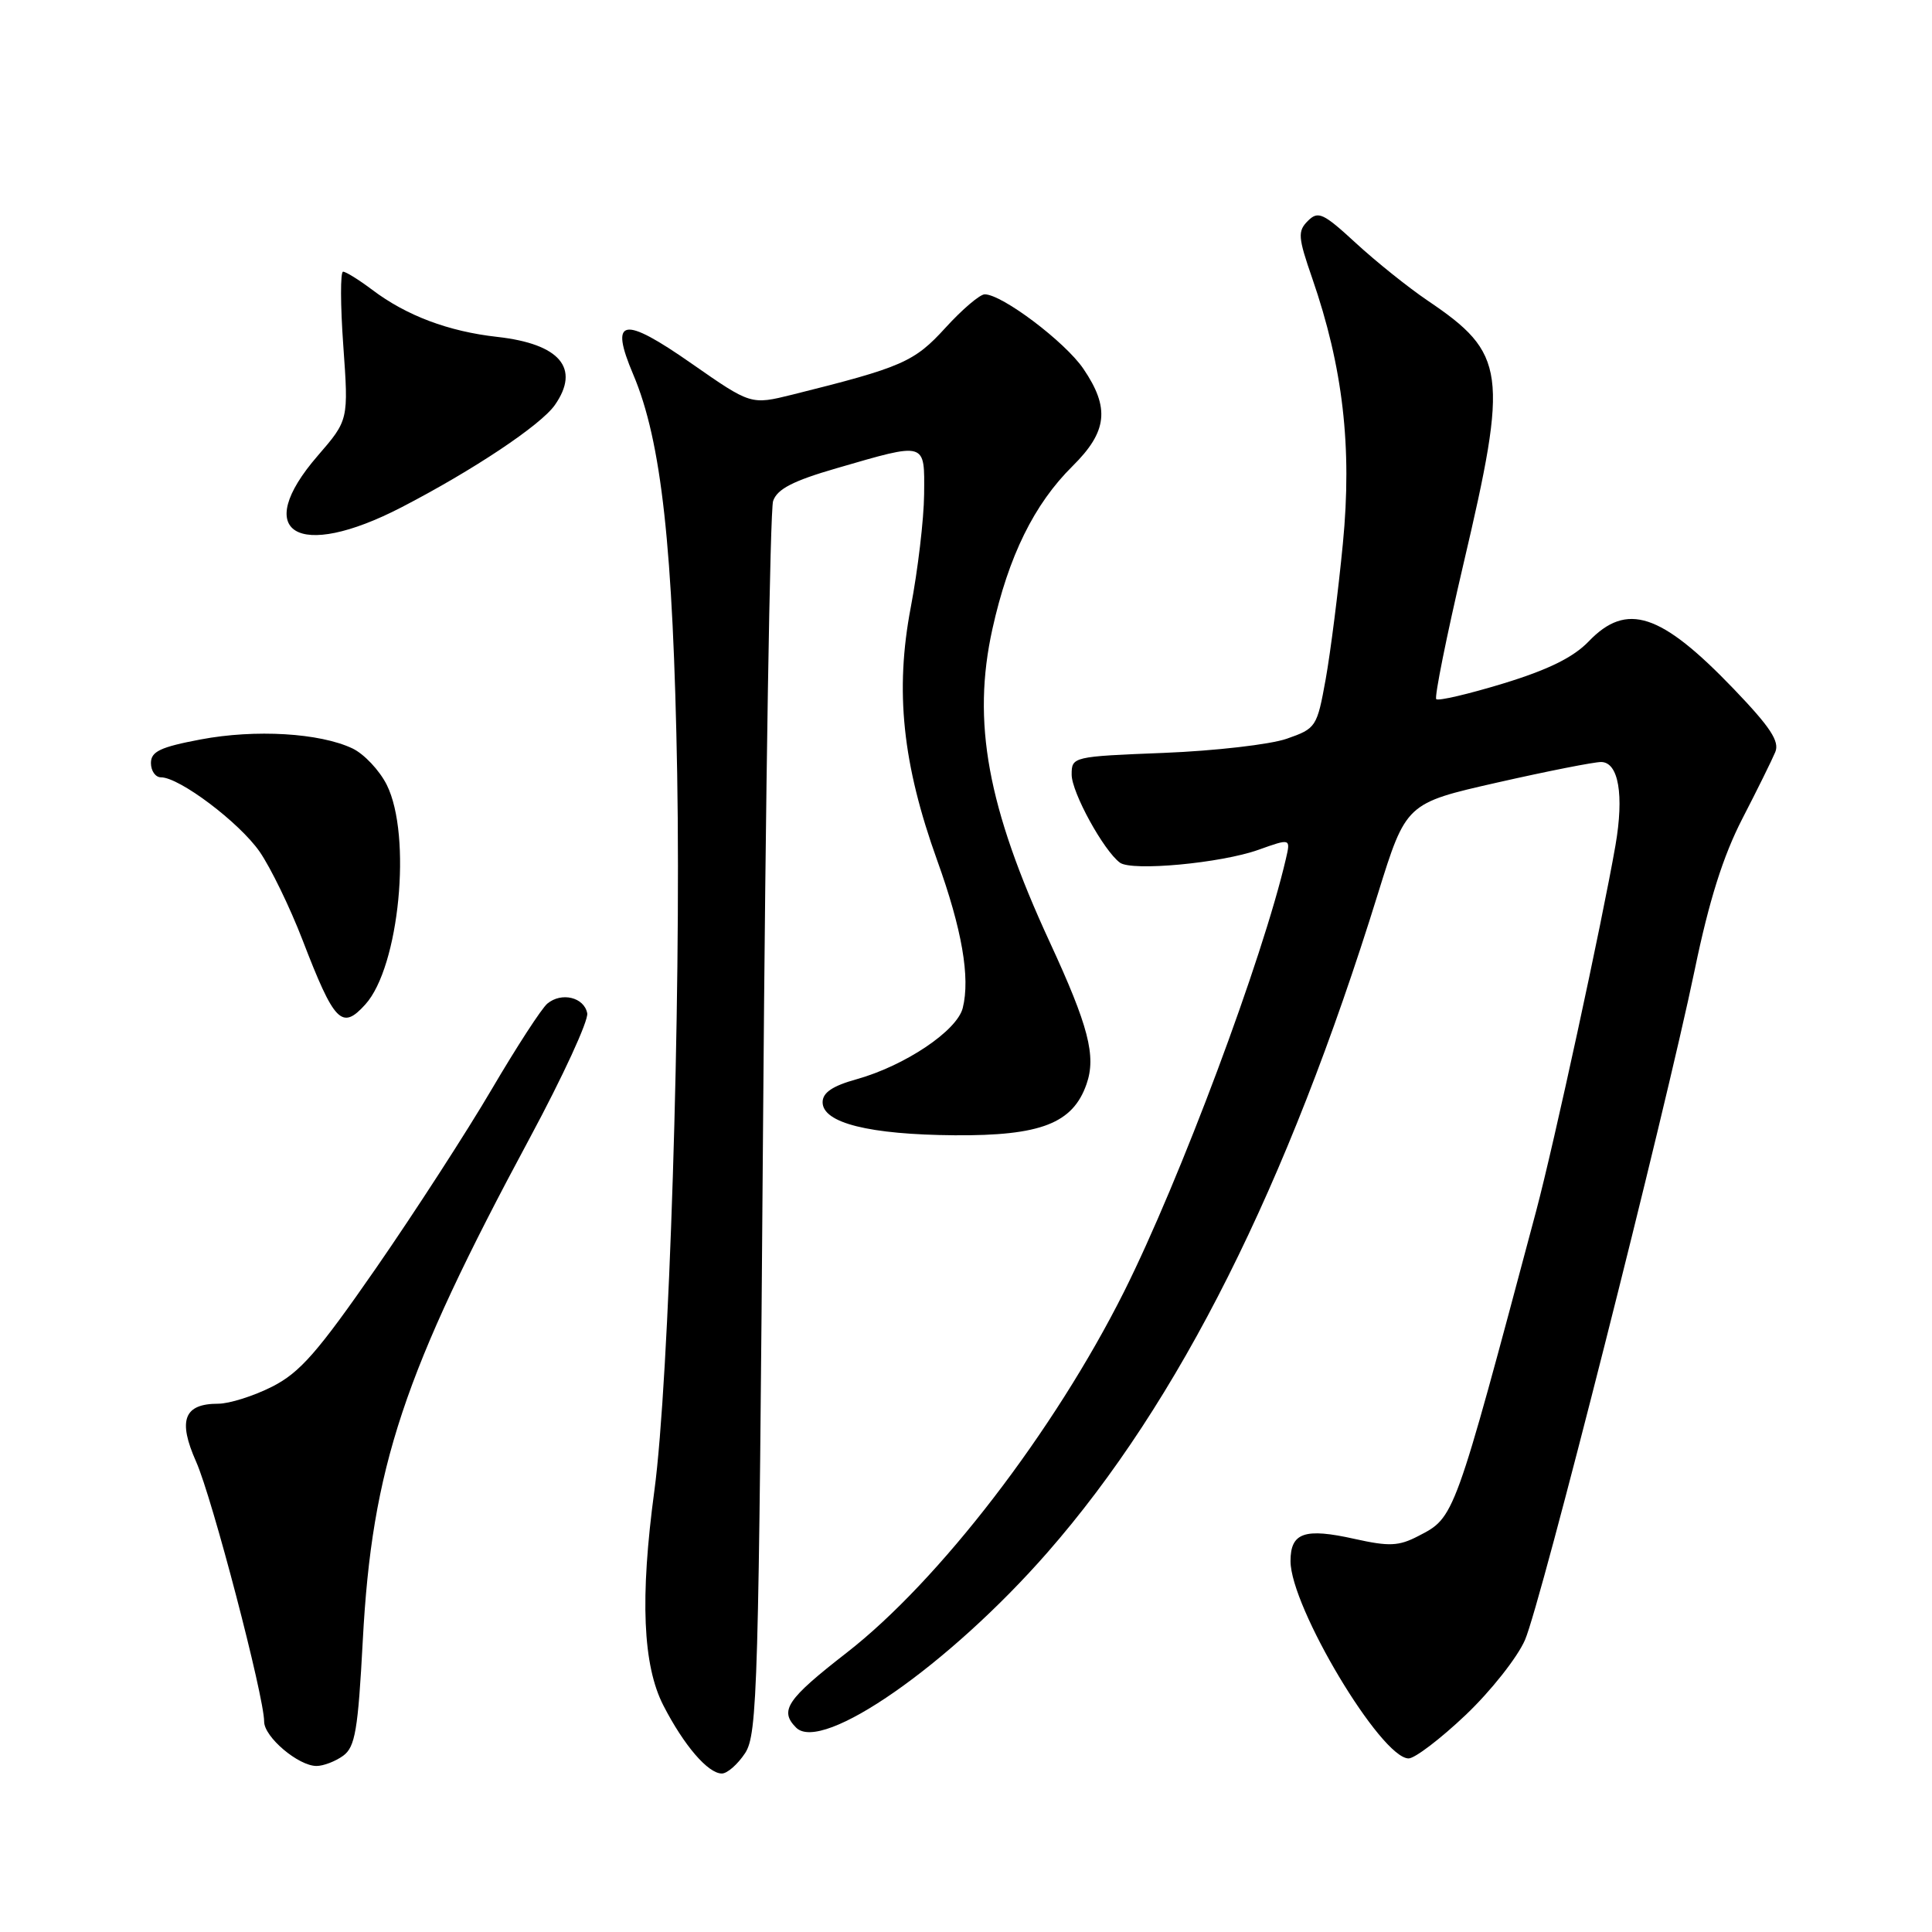 <?xml version="1.0" encoding="UTF-8" standalone="no"?>
<!DOCTYPE svg PUBLIC "-//W3C//DTD SVG 1.1//EN" "http://www.w3.org/Graphics/SVG/1.1/DTD/svg11.dtd" >
<svg xmlns="http://www.w3.org/2000/svg" xmlns:xlink="http://www.w3.org/1999/xlink" version="1.1" viewBox="0 0 256 256">
 <g >
 <path fill="currentColor"
d=" M 98.73 232.30 C 100.37 229.78 100.54 223.87 101.11 149.05 C 101.44 104.75 102.04 67.55 102.44 66.39 C 102.98 64.80 105.07 63.72 110.83 62.05 C 122.82 58.57 122.51 58.47 122.45 65.50 C 122.42 68.80 121.62 75.54 120.68 80.48 C 118.57 91.55 119.58 101.21 124.18 114.00 C 127.47 123.13 128.58 129.54 127.57 133.56 C 126.82 136.58 119.93 141.20 113.52 143.00 C 110.31 143.89 109.00 144.78 109.00 146.05 C 109.00 148.80 115.18 150.34 126.50 150.43 C 137.89 150.51 142.16 148.86 143.97 143.65 C 145.27 139.94 144.24 135.96 139.10 124.84 C 130.83 106.94 128.77 95.66 131.50 83.34 C 133.64 73.69 137.02 66.81 142.11 61.77 C 146.74 57.19 147.09 54.06 143.55 48.86 C 141.14 45.31 132.78 39.00 130.48 39.00 C 129.84 39.00 127.49 41.00 125.27 43.44 C 121.14 47.97 119.56 48.66 105.00 52.29 C 99.50 53.65 99.50 53.65 91.68 48.20 C 82.51 41.79 80.72 42.12 83.91 49.63 C 87.65 58.45 89.20 72.52 89.73 102.50 C 90.26 132.75 88.67 182.98 86.71 197.50 C 84.79 211.74 85.17 220.68 87.91 226.00 C 90.63 231.29 93.82 235.00 95.65 235.00 C 96.37 235.00 97.75 233.78 98.73 232.30 Z  M 45.48 232.64 C 47.06 231.48 47.44 229.25 48.07 217.39 C 49.29 194.43 53.43 181.97 70.22 150.75 C 74.58 142.64 78.00 135.22 77.81 134.26 C 77.40 132.14 74.41 131.42 72.53 132.98 C 71.77 133.61 68.46 138.71 65.17 144.31 C 61.88 149.92 54.99 160.57 49.85 168.00 C 42.08 179.21 39.74 181.88 36.04 183.75 C 33.58 184.99 30.38 186.00 28.91 186.00 C 24.37 186.00 23.54 188.18 25.99 193.69 C 28.11 198.45 35.00 224.79 35.00 228.12 C 35.00 230.16 39.54 234.00 41.94 234.00 C 42.86 234.00 44.45 233.39 45.48 232.64 Z  M 194.20 227.25 C 197.53 224.09 201.07 219.61 202.07 217.30 C 204.18 212.43 220.58 147.67 224.56 128.50 C 226.46 119.32 228.32 113.44 230.86 108.50 C 232.85 104.65 234.81 100.67 235.23 99.66 C 235.83 98.24 234.58 96.35 229.75 91.31 C 220.06 81.21 215.55 79.73 210.50 85.00 C 208.48 87.10 205.14 88.75 199.21 90.56 C 194.58 91.97 190.58 92.91 190.31 92.64 C 190.05 92.38 191.67 84.32 193.91 74.75 C 199.89 49.29 199.56 46.85 189.17 39.83 C 186.60 38.09 182.32 34.66 179.66 32.21 C 175.33 28.22 174.66 27.91 173.30 29.27 C 171.93 30.64 171.99 31.43 173.88 36.88 C 177.95 48.65 179.18 59.23 177.94 72.00 C 177.33 78.33 176.30 86.42 175.66 90.00 C 174.51 96.34 174.39 96.53 170.49 97.89 C 168.30 98.65 160.99 99.49 154.25 99.76 C 142.12 100.24 142.00 100.27 142.00 102.64 C 142.00 105.00 146.24 112.72 148.40 114.31 C 149.99 115.47 161.78 114.38 166.76 112.60 C 171.02 111.08 171.02 111.08 170.39 113.79 C 167.31 127.06 156.36 156.33 148.94 171.16 C 139.69 189.62 124.43 209.48 112.18 219.00 C 104.25 225.17 103.24 226.66 105.49 228.92 C 108.92 232.35 125.76 220.60 138.80 205.70 C 156.25 185.75 170.54 157.28 182.57 118.46 C 186.31 106.43 186.31 106.43 198.40 103.69 C 205.06 102.18 211.25 100.96 212.17 100.97 C 214.47 101.01 215.21 105.34 214.06 112.00 C 212.25 122.38 205.93 151.51 203.54 160.50 C 192.62 201.44 192.77 201.03 187.92 203.54 C 185.34 204.88 184.07 204.93 179.52 203.92 C 172.87 202.43 171.00 203.07 171.00 206.85 C 171.00 212.94 183.00 233.00 186.65 233.00 C 187.47 233.00 190.87 230.41 194.20 227.25 Z  M 48.41 133.09 C 52.91 128.13 54.60 110.72 51.25 104.00 C 50.29 102.08 48.24 99.90 46.70 99.17 C 42.37 97.12 33.85 96.61 26.59 97.98 C 21.24 98.99 20.00 99.58 20.00 101.11 C 20.00 102.15 20.60 103.00 21.33 103.00 C 23.78 103.00 31.71 108.98 34.40 112.85 C 35.86 114.96 38.42 120.23 40.09 124.56 C 44.31 135.52 45.30 136.54 48.41 133.09 Z  M 53.20 67.22 C 62.69 62.31 71.66 56.33 73.52 53.67 C 76.93 48.80 74.20 45.57 65.89 44.64 C 59.42 43.92 53.85 41.82 49.32 38.40 C 47.57 37.08 45.83 36.00 45.46 36.00 C 45.09 36.00 45.10 40.42 45.49 45.83 C 46.19 55.66 46.19 55.66 42.10 60.39 C 33.26 70.59 39.39 74.36 53.20 67.22 Z "/>
</g>
</svg>